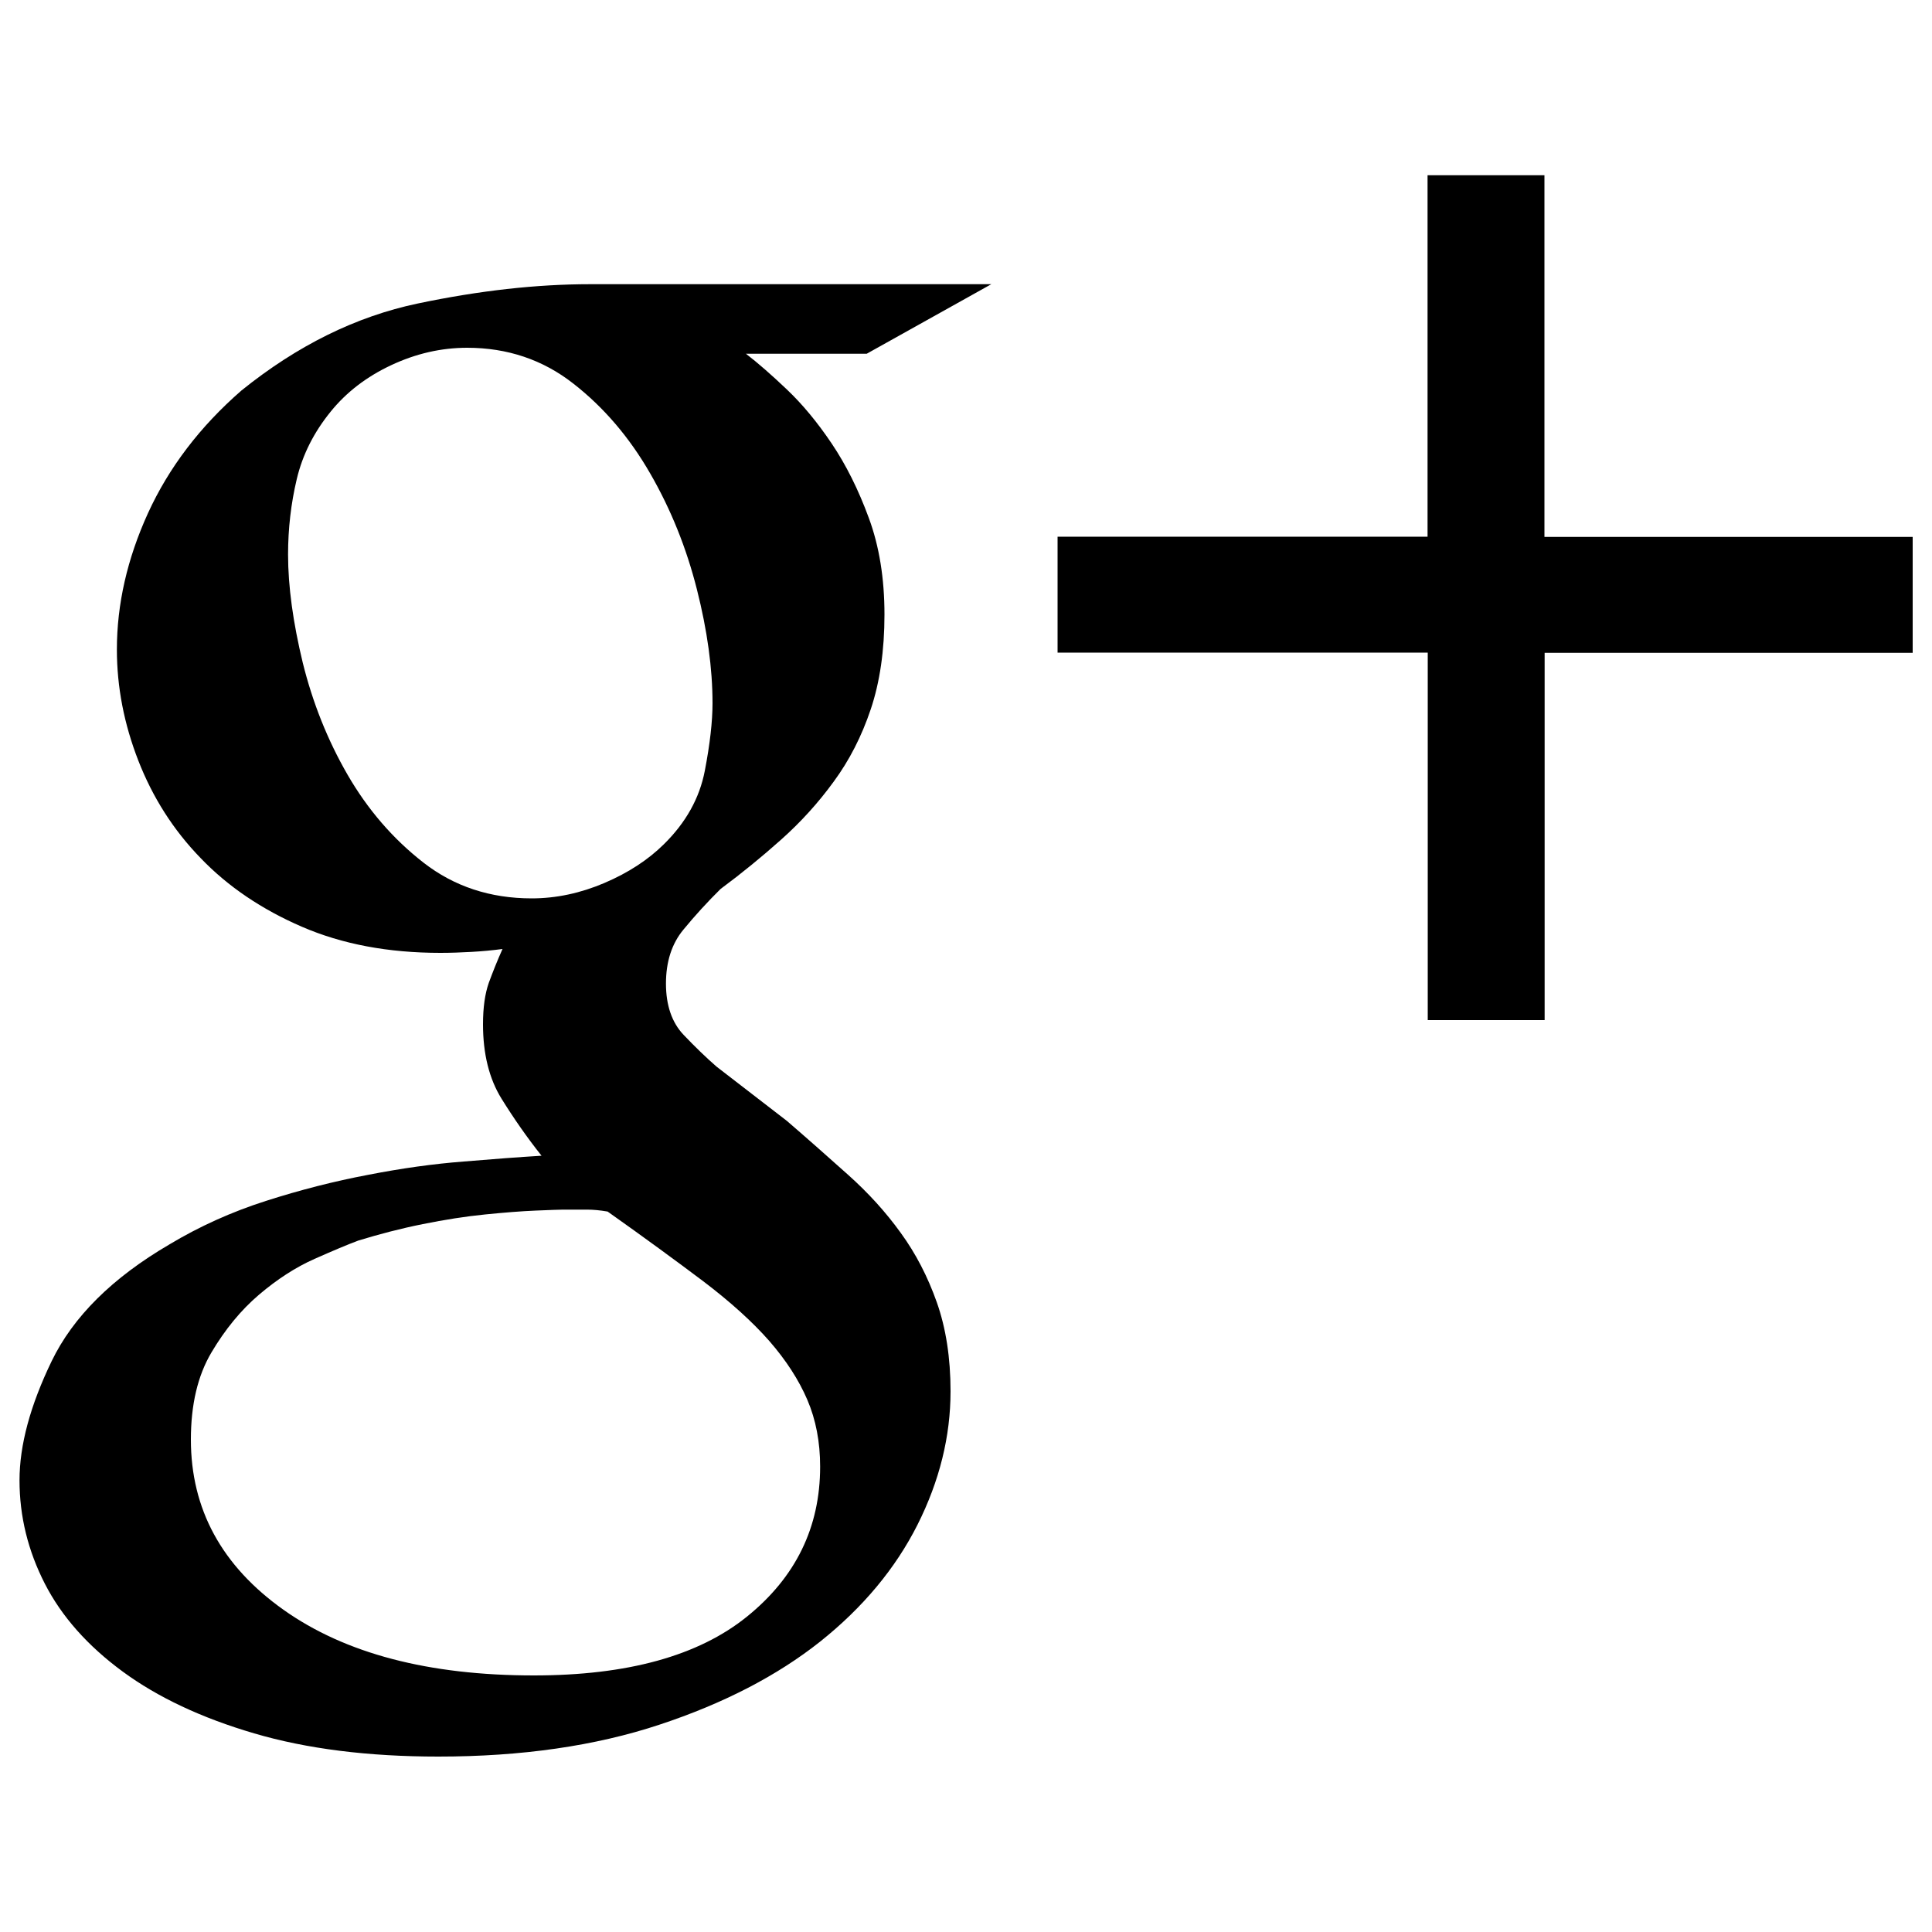 <?xml version="1.0" encoding="utf-8"?>
<!-- Svg Vector Icons : http://www.onlinewebfonts.com/icon -->
<!DOCTYPE svg PUBLIC "-//W3C//DTD SVG 1.1//EN" "http://www.w3.org/Graphics/SVG/1.1/DTD/svg11.dtd">
<svg version="1.1" xmlns="http://www.w3.org/2000/svg" xmlns:xlink="http://www.w3.org/1999/xlink" x="0px" y="0px" viewBox="0 0 1000 1000" enable-background="new 0 0 1000 1000" xml:space="preserve">
<g><path d="M190.5,608.1c-17.5,3.3-35.1,7.8-52.9,13.5c-17.8,5.7-34.4,13.2-49.9,22.5c-29.6,17.3-49.9,37.5-61,60.5c-11.1,23-16.6,43.5-16.6,61.6c0,18.7,4.4,36.5,13.1,53.5c8.7,17,22.2,32.2,40.3,45.5c18.1,13.3,40.8,24,68.1,32c27.2,8,59,12,95.3,12c43,0,81.2-5.5,114.4-16.5c33.3-11,61-25.4,83.2-43c22.2-17.7,39-37.9,50.4-60.5c11.4-22.7,17.1-45.7,17.1-69.1c0-17.3-2.4-32.7-7.1-46s-10.9-25.3-18.7-36c-7.7-10.7-16.8-20.7-27.2-30c-10.4-9.3-21-18.7-31.8-28l-36.3-28c-5.4-4.7-11.1-10.2-17.1-16.5c-6-6.3-9.1-15.2-9.1-26.5c0-11.3,3-20.7,9.1-28c6-7.3,12.4-14.3,19.2-21c10.8-8,21.2-16.5,31.3-25.5c10.1-9,19.2-19,27.2-30c8.1-11,14.5-23.5,19.2-37.5c4.7-14,7.1-30.4,7.1-49c0-18.7-2.7-35.4-8.1-50c-5.4-14.7-11.8-27.5-19.2-38.5c-7.4-11-15.1-20.3-23.2-28c-8.1-7.7-15.1-13.8-21.2-18.5h62.5l64.5-36l-207.7,0c-27.6,0-57.3,3.3-89.2,10c-31.9,6.7-62.3,21.7-91.2,45c-21.5,18.7-37.6,39.9-48.4,63.5c-10.8,23.7-16.1,47.2-16.1,70.6c0,19.4,3.7,38.5,11.1,57.5c7.4,19,18.1,35.9,32.3,50.5c14.1,14.7,31.6,26.5,52.4,35.5c20.8,9,44.7,13.5,71.6,13.5c5.4,0,10.8-0.2,16.1-0.5c5.4-0.3,10.8-0.8,16.1-1.5c-2.7,6-5,11.8-7.1,17.5c-2,5.7-3,12.8-3,21.5c0,15.3,3.2,28.2,9.6,38.5c6.4,10.3,13.3,20.2,20.7,29.5c-11.4,0.7-24.9,1.7-40.3,3C224.4,602.4,207.9,604.7,190.5,608.1z M275.2,465c-21.5,0-40.2-6.2-56-18.5c-15.8-12.3-28.9-27.5-39.3-45.5c-10.4-18-18.1-37.4-23.2-58c-5-20.7-7.6-39.4-7.6-56c0-13.3,1.5-26.4,4.5-39c3-12.7,8.9-24.3,17.6-35c8.1-10,18.5-18,31.3-24c12.8-6,25.9-9,39.3-9c20.8,0,39.2,6.2,54.9,18.5c15.8,12.3,29.1,27.9,39.8,46.5c10.8,18.7,18.8,38.7,24.2,60c5.4,21.3,8.1,41,8.1,59c0,9.3-1.3,21-4,35c-2.7,14-9.7,26.7-21.2,38c-8.1,8-18.3,14.7-30.7,20C300.5,462.3,287.9,465,275.2,465z M277.2,626.6c7.4-0.3,12.1-0.5,14.1-0.5h12.6c3,0,6.6,0.3,10.6,1c18.8,13.3,35.3,25.4,49.4,36c14.1,10.7,25.5,21,34.3,31c8.7,10,15.3,20.2,19.7,30.5c4.4,10.3,6.6,21.8,6.6,34.5c0,31.4-12.6,57.2-37.8,77.6c-25.2,20.4-62,30.5-110.4,30.5c-54.4,0-97.6-11.3-129.6-34c-31.9-22.7-47.9-52-47.9-88.1c0-18,3.5-33,10.6-45s15.3-22,24.7-30c9.4-8,19-14.2,28.7-18.5s17.3-7.5,22.7-9.5c10.8-3.3,21.8-6.2,33.3-8.5c11.4-2.3,22.2-4,32.3-5C261.1,627.6,269.8,626.9,277.2,626.6z"/><path d="M799.4,90.7h-60.5v187.1H547.4v60h191.6V528h60.5V337.9H990v-60H799.4V90.7z"/></g>
</svg>